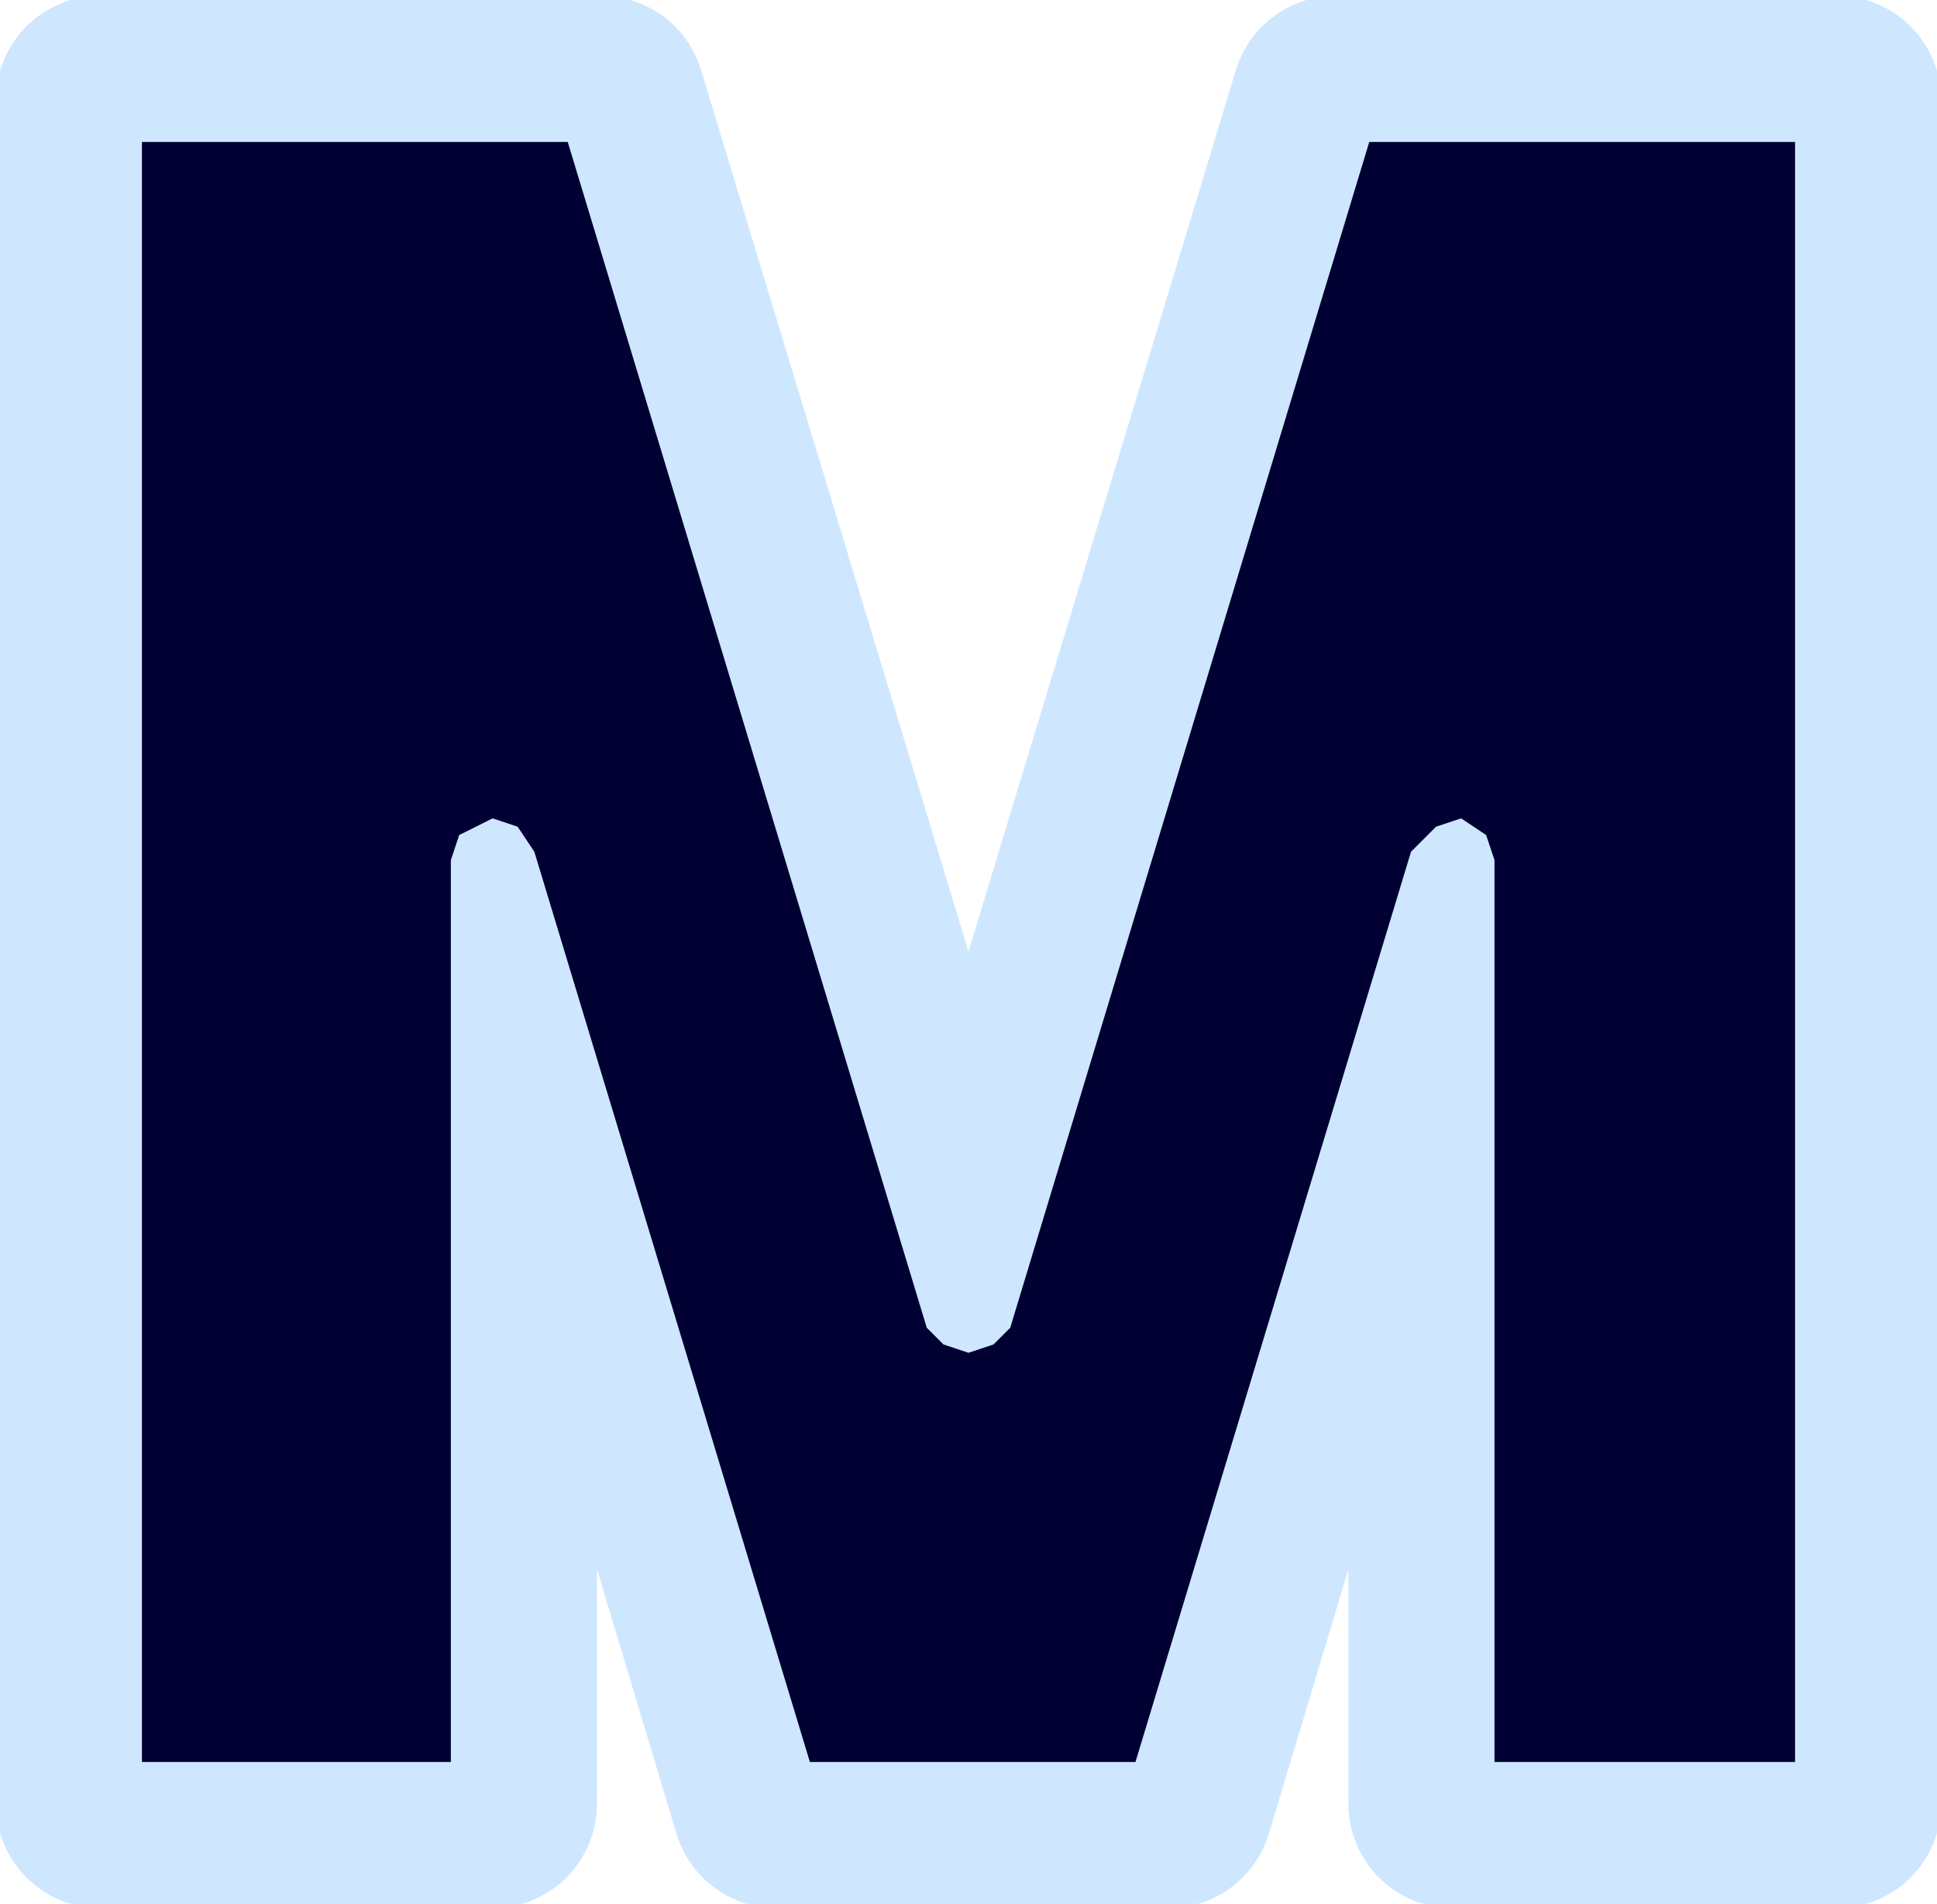 <?xml version="1.0" encoding="UTF-8" standalone="no"?>
<svg xmlns:xlink="http://www.w3.org/1999/xlink" height="11.4px" width="11.6px" xmlns="http://www.w3.org/2000/svg">
  <g transform="matrix(1.0, 0.0, 0.0, 1.0, 5.9, 8.15)">
    <path d="M5.1 -7.55 L5.1 2.65 2.8 2.65 2.8 -3.0 1.1 2.65 -1.25 2.65 -2.95 -3.0 -2.95 2.65 -5.3 2.65 -5.3 -7.55 -2.3 -7.55 -0.1 -0.3 2.1 -7.55 5.1 -7.55 Z" fill="none" stroke="#cee7ff" stroke-linecap="round" stroke-linejoin="round" stroke-width="1.25"/>
    <path d="M4.85 -7.3 L4.85 2.4 3.05 2.4 3.05 -3.0 3.0 -3.15 2.85 -3.25 2.7 -3.2 2.55 -3.05 0.9 2.4 -1.05 2.4 -2.7 -3.05 -2.8 -3.2 -2.95 -3.25 -3.15 -3.15 -3.2 -3.0 -3.2 2.4 -5.05 2.4 -5.05 -7.3 -2.5 -7.3 -0.35 -0.2 -0.25 -0.1 -0.1 -0.05 0.05 -0.1 0.15 -0.2 2.3 -7.3 4.85 -7.3" fill="#000033" fill-rule="evenodd" stroke="none"/>
  </g>
</svg>
